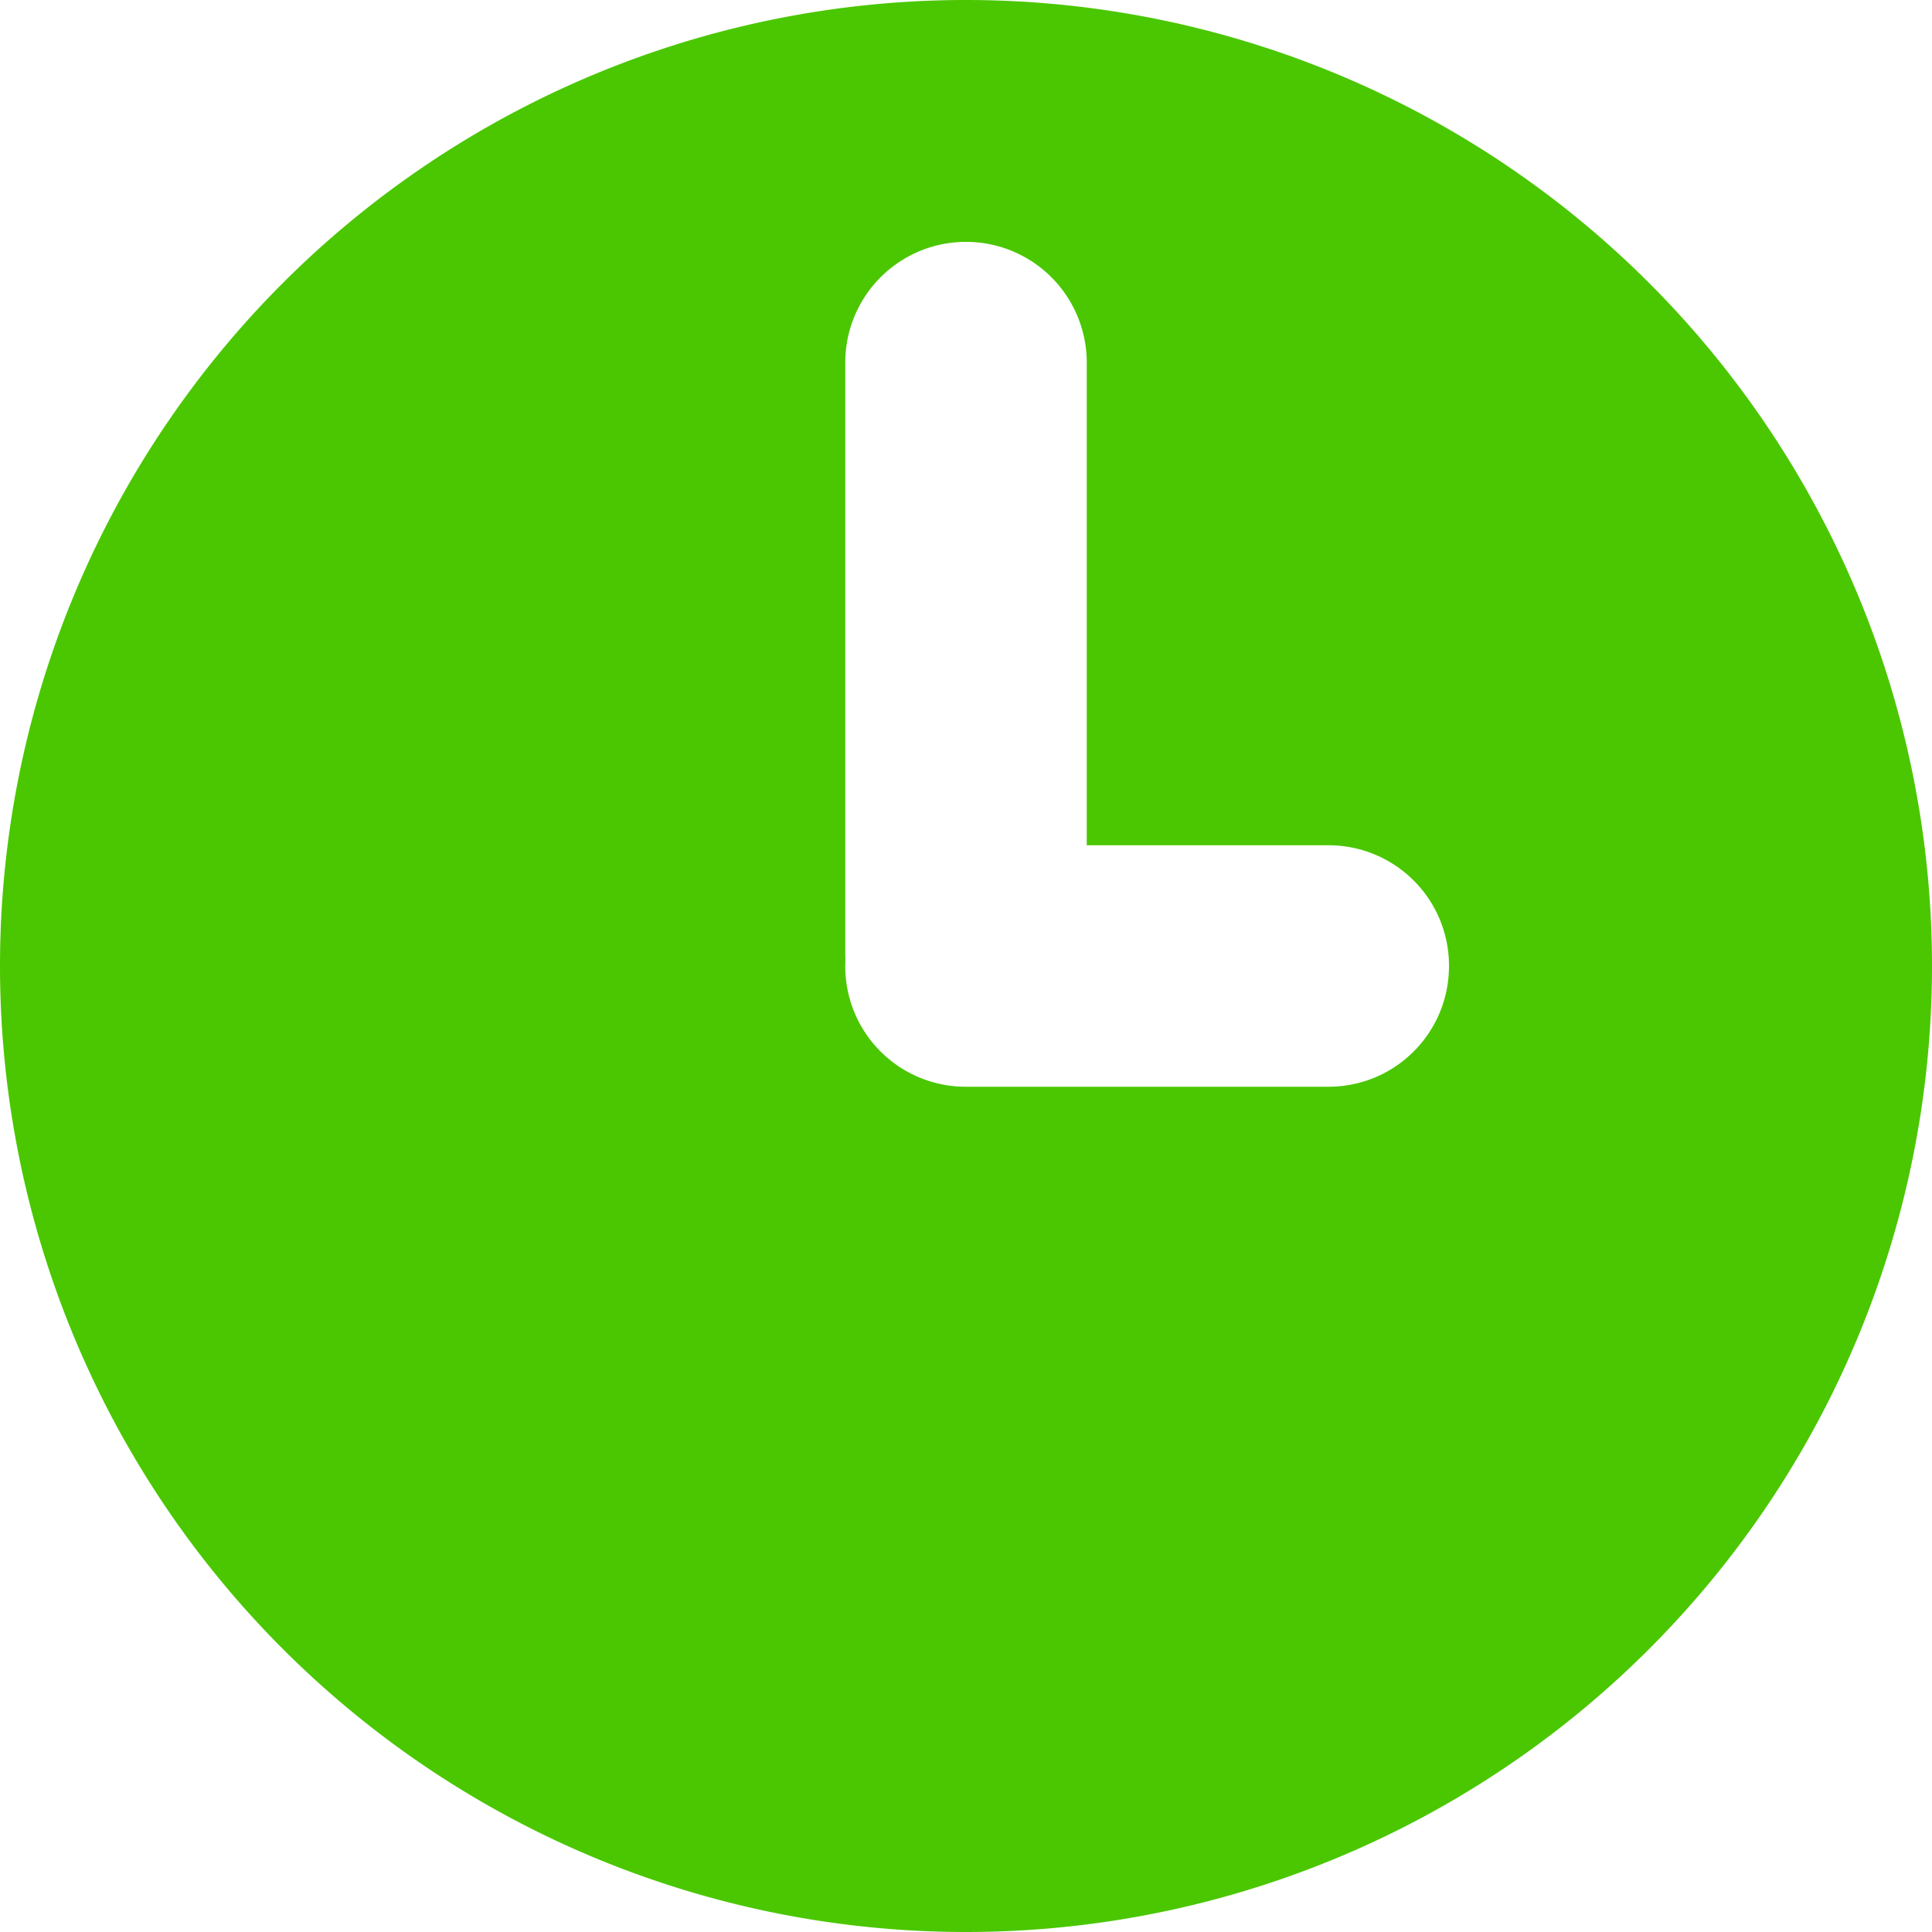 <svg xmlns="http://www.w3.org/2000/svg" width="16" height="16">
    <path fill="#4AC700" fill-rule="evenodd" d="M7.001 7.948L7 8c0 .556.448 1 1 1h3c.556 0 1-.448 1-1 0-.556-.448-1-1-1H9V3.003a1 1 0 1 0-2 0v4.894l.001.051zM8 16A8 8 0 1 1 8 0a8 8 0 0 1 0 16z"/>
</svg>